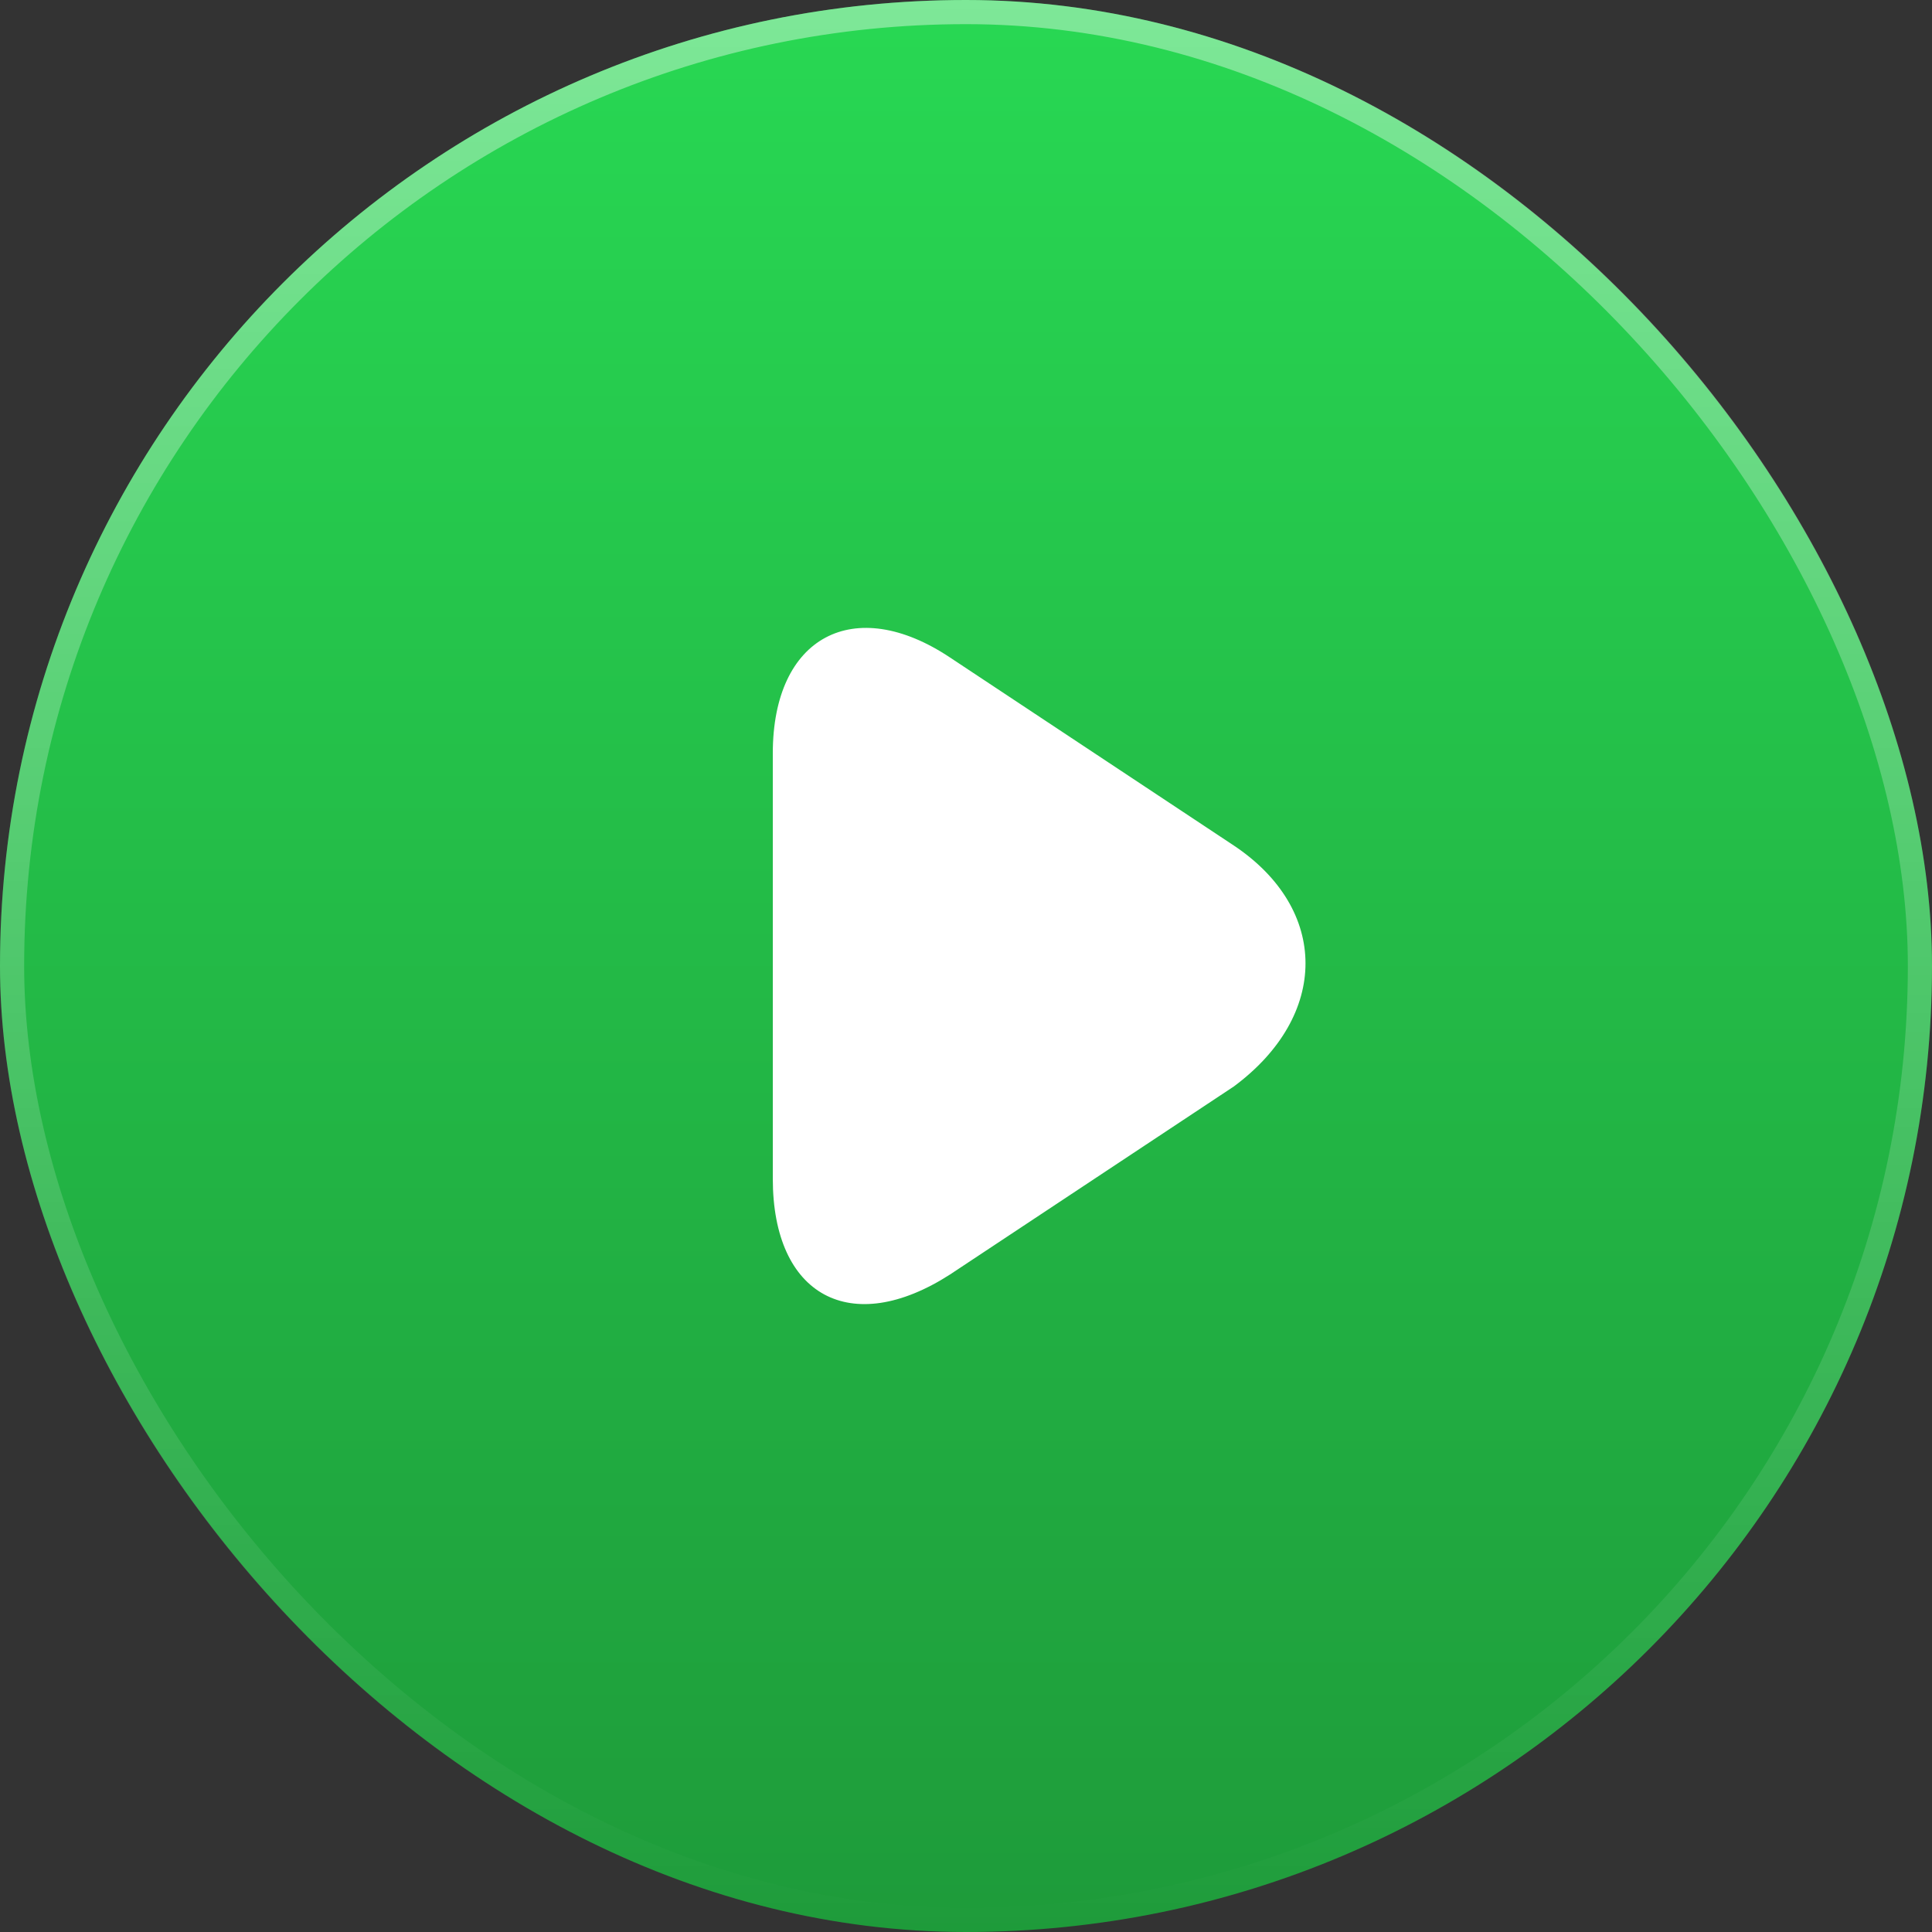 <svg width="80" height="80" viewBox="0 0 80 80" fill="none" xmlns="http://www.w3.org/2000/svg">
<rect x="0" y="0" width="80" height="80" fill="#333333" stroke="none"/>
<rect width="80" height="80" rx="40" fill="url(#paint0_linear_1101_58)"/>
<rect x="0.5" y="0.5" width="79" height="79" rx="39.5" stroke="url(#paint1_linear_1101_58)" stroke-opacity="0.4"/>
<path d="M51.085 35.008L39.34 27.227C35.377 24.585 32 26.347 32 31.191V48.809C32 53.653 35.23 55.415 39.34 52.773L51.085 44.992C55.049 42.055 55.049 37.651 51.085 35.008Z" fill="white"/>
<defs>
<linearGradient id="paint0_linear_1101_58" x1="-0" y1="0" x2="-0" y2="80" gradientUnits="userSpaceOnUse">
<stop stop-color="#28D853"/>
<stop offset="1" stop-color="#1E9B3A"/>
</linearGradient>
<linearGradient id="paint1_linear_1101_58" x1="40" y1="0" x2="40" y2="80" gradientUnits="userSpaceOnUse">
<stop stop-color="white"/>
<stop offset="1" stop-color="white" stop-opacity="0"/>
</linearGradient>
</defs>
</svg>
